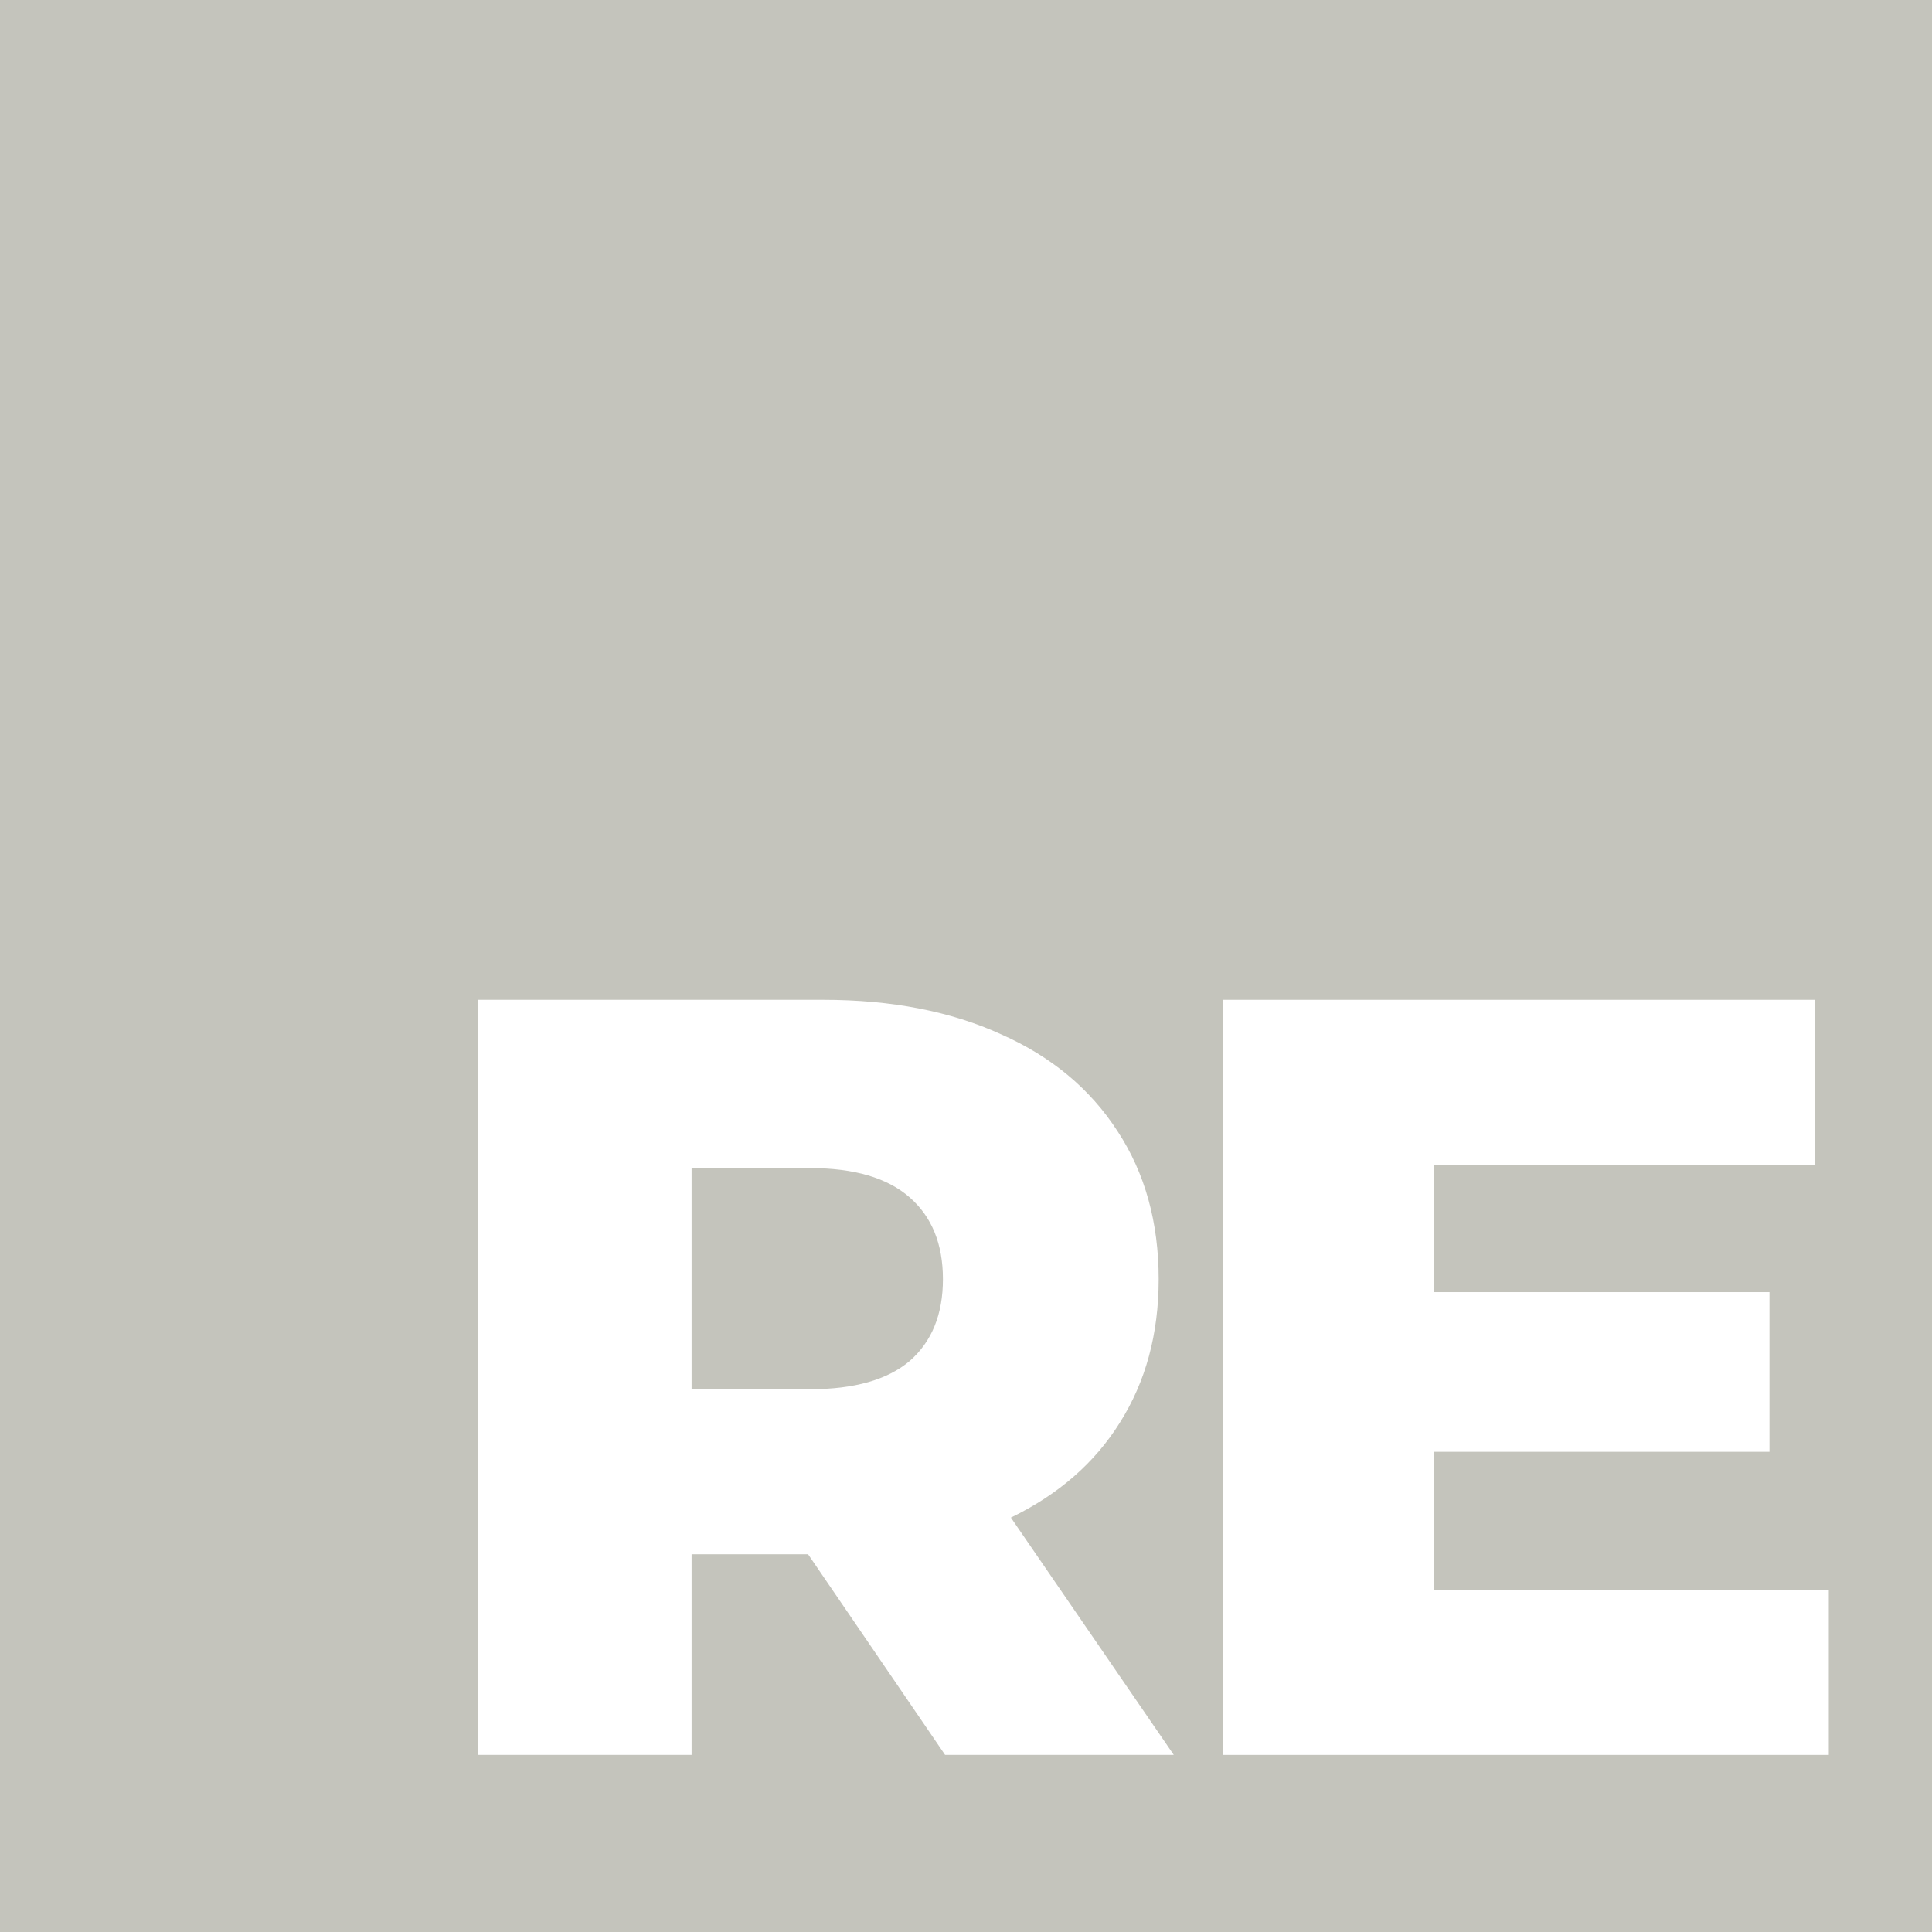 <svg width="120" height="120" viewBox="0 0 120 120" version="1.1" xmlns="http://www.w3.org/2000/svg" xmlns:xlink="http://www.w3.org/1999/xlink">
<rect x="0" y="0" width="120" height="120" fill="#333333" stroke="none"/>
<title>Group</title>
<desc>Created using Figma</desc>
<g id="Canvas" transform="translate(945 1437)">
<g id="Group">
<g id="Vector">
<use xlink:href="#path0_fill" transform="translate(-945 -1437)" fill="#C4C4BC"/>
</g>
<g id="RE">
<use xlink:href="#path1_fill" transform="translate(-915.31 -1374.9)" fill="#FFFFFF"/>
<use xlink:href="#path2_fill" transform="translate(-915.31 -1374.9)" fill="#FFFFFF"/>
</g>
</g>
</g>
<defs>
<path id="path0_fill" d="M 120 0L 0 0L 0 120L 120 120L 120 0Z"/>
<path id="path1_fill" d="M 20.502 34.438L 13.266 34.438L 13.266 46.9L 0 46.9L 0 0L 21.44 0C 25.683 0 29.368 0.715 32.495 2.144C 35.622 3.529 38.034 5.539 39.731 8.174C 41.428 10.765 42.277 13.824 42.277 17.353C 42.277 20.748 41.473 23.718 39.865 26.264C 38.302 28.765 36.046 30.731 33.098 32.16L 43.215 46.9L 29.011 46.9L 20.502 34.438ZM 28.877 17.353C 28.877 15.164 28.185 13.467 26.8 12.261C 25.415 11.055 23.361 10.452 20.636 10.452L 13.266 10.452L 13.266 24.187L 20.636 24.187C 23.361 24.187 25.415 23.606 26.8 22.445C 28.185 21.239 28.877 19.542 28.877 17.353Z"/>
<path id="path2_fill" d="M 83.9 36.649L 83.9 46.9L 46.246 46.9L 46.246 0L 83.029 0L 83.029 10.251L 59.378 10.251L 59.378 18.157L 80.215 18.157L 80.215 28.073L 59.378 28.073L 59.378 36.649L 83.9 36.649Z"/>
</defs>
</svg>
